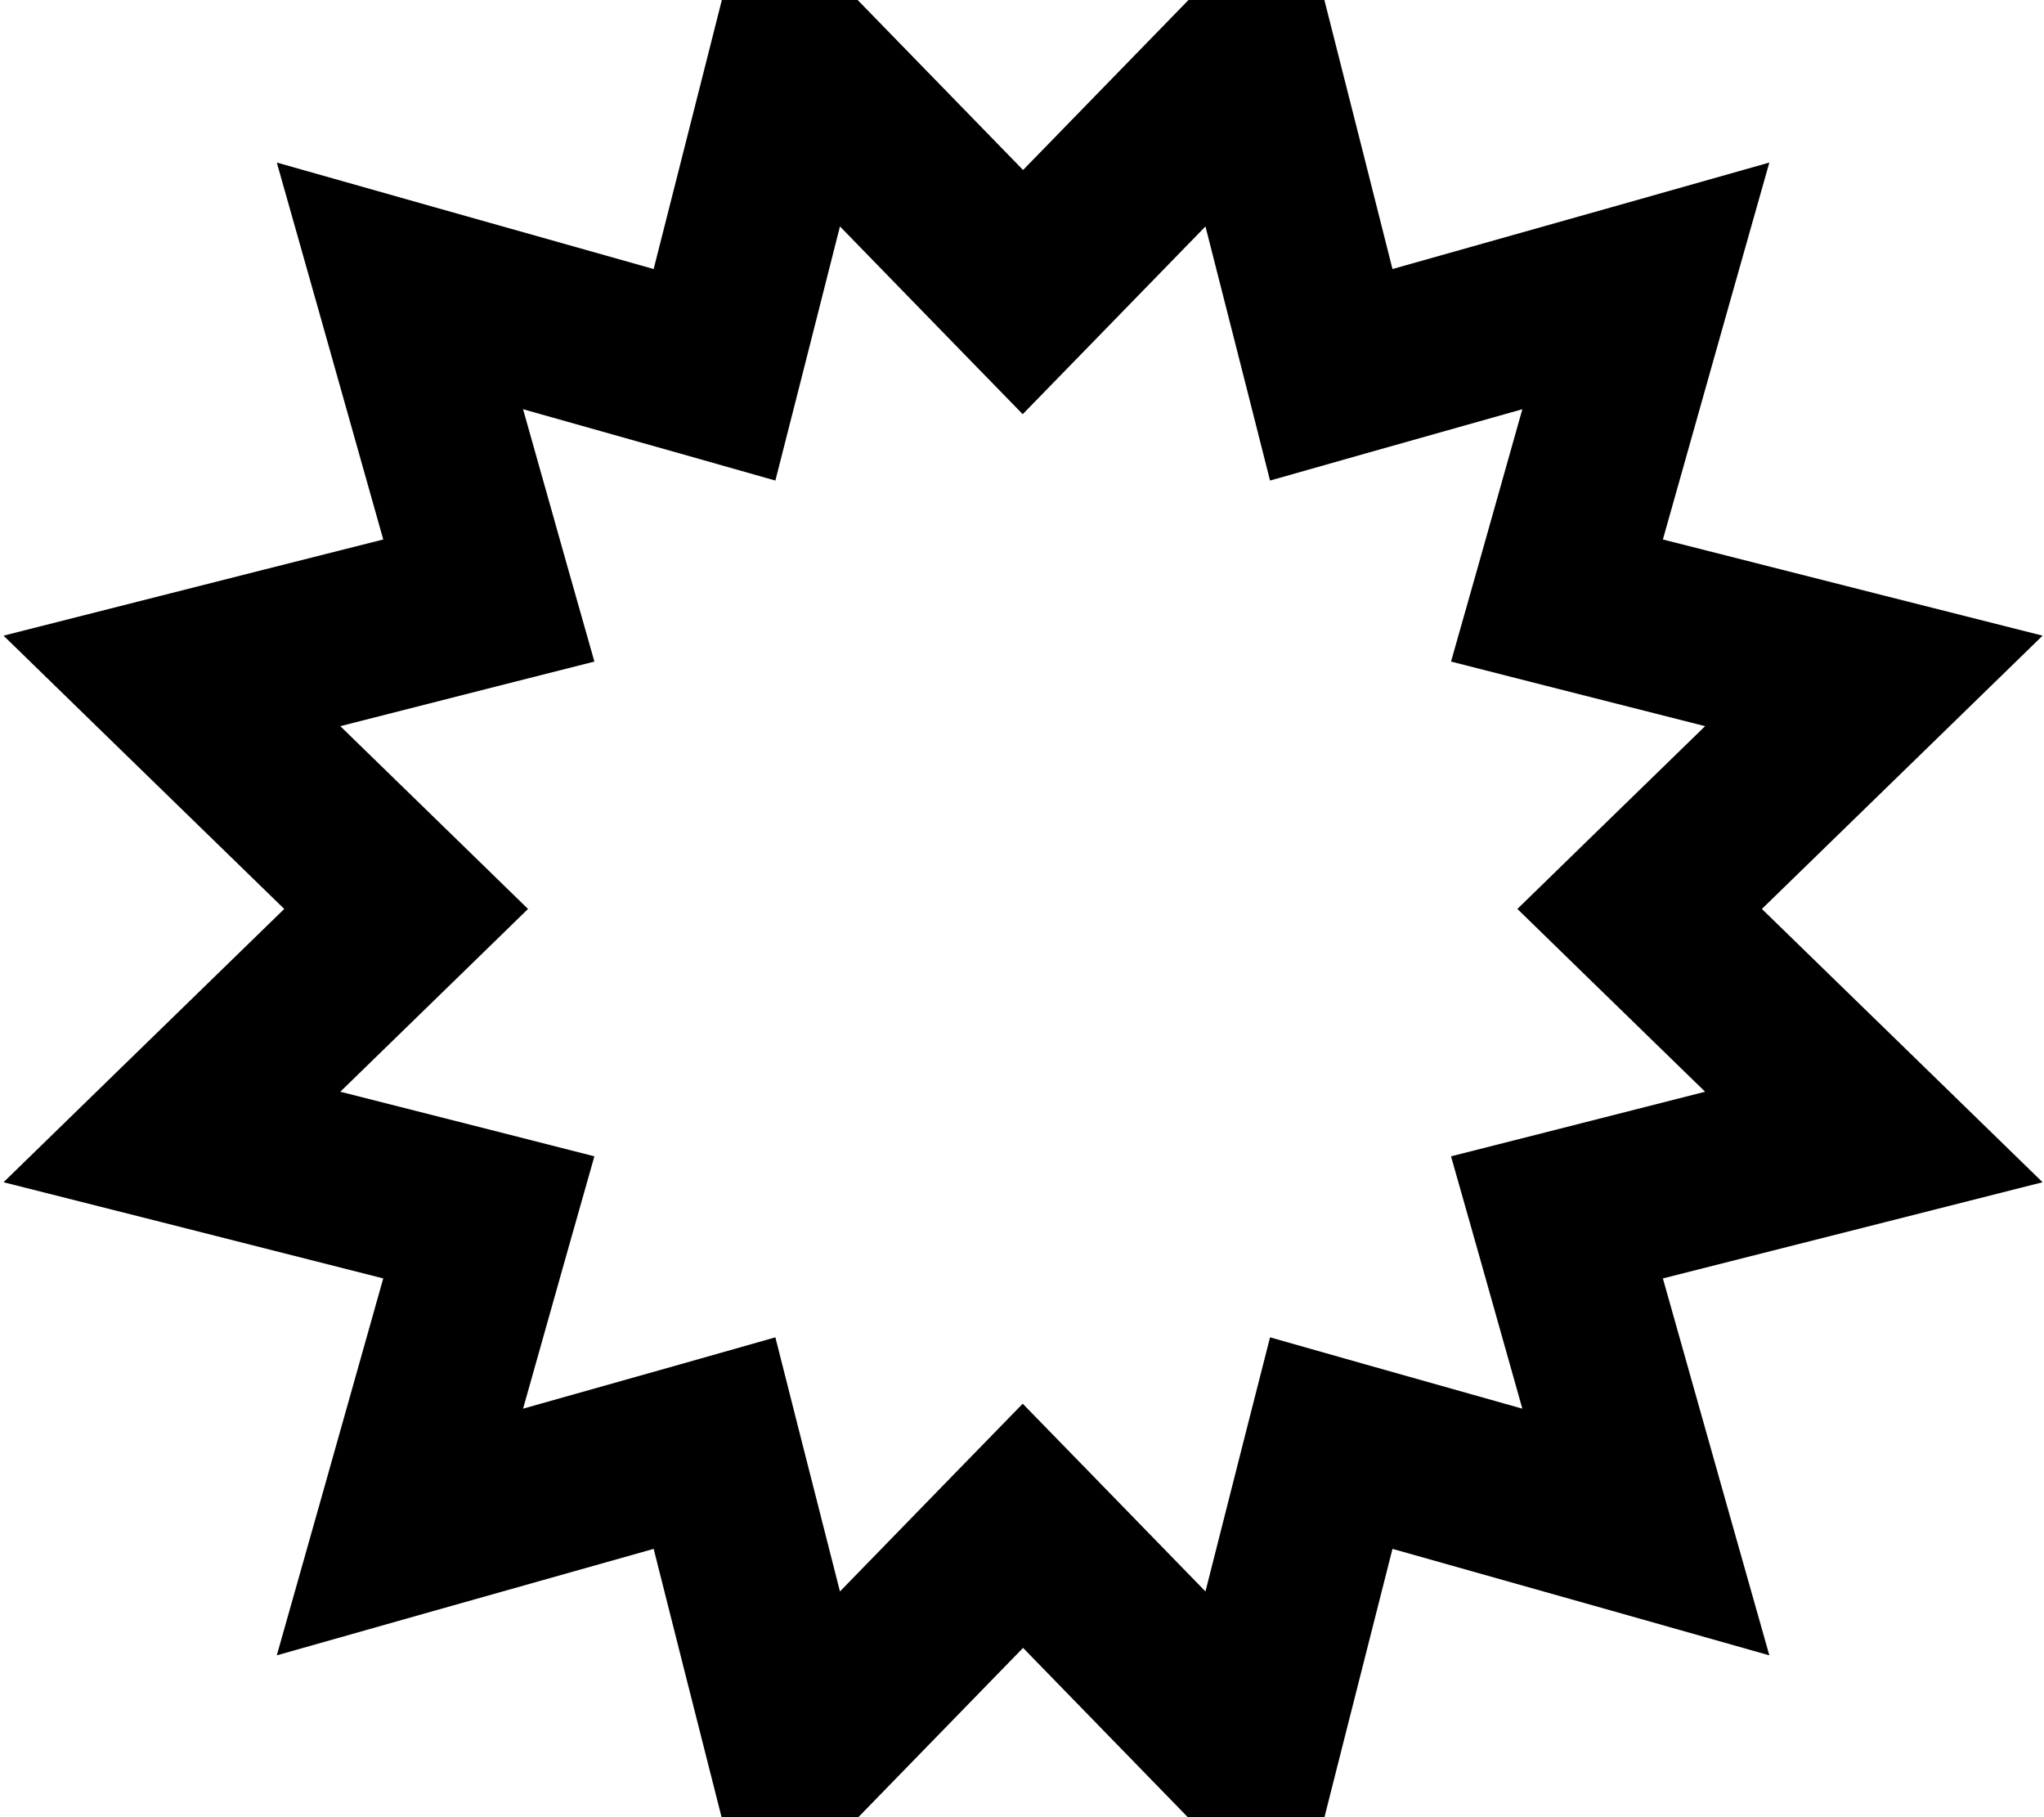 <svg fill="currentColor" xmlns="http://www.w3.org/2000/svg" viewBox="0 0 576 512"><!--! Font Awesome Pro 7.0.1 by @fontawesome - https://fontawesome.com License - https://fontawesome.com/license (Commercial License) Copyright 2025 Fonticons, Inc. --><path fill="currentColor" d="M211.3-31.2c17.1 17.6 42.8 43.9 77 79.1 34.2-35.2 59.9-61.5 77-79.1 6 23.8 15.1 59.4 27.1 107 47.2-13.3 82.6-23.3 106.2-30-6.7 23.6-16.7 59-30 106.2 47.6 12.1 83.2 21.1 107 27.1-17.6 17.1-43.9 42.8-79.1 77 35.2 34.2 61.5 59.9 79.1 77-23.8 6-59.4 15.1-107 27.1 13.3 47.2 23.3 82.6 30 106.2-23.6-6.7-59-16.7-106.2-30-12.1 47.6-21.1 83.2-27.1 107-17.1-17.6-42.8-43.9-77-79.1-34.2 35.2-59.9 61.5-77 79.1-6-23.8-15.1-59.4-27.1-107-47.2 13.3-82.6 23.3-106.2 30 6.7-23.6 16.7-59 30-106.2-47.6-12.1-83.2-21.1-107-27.1 17.6-17.1 43.9-42.8 79.1-77-35.2-34.2-61.5-59.9-79.1-77 23.8-6 59.4-15.1 107-27.1-13.3-47.2-23.3-82.6-30-106.2 23.6 6.7 59 16.7 106.2 30 12.1-47.6 21.1-83.2 27.1-107zm25.4 95c-9.1 35.8-15.1 59.6-18.2 71.6-11.9-3.4-35.6-10.1-71.1-20.1 10 35.5 16.7 59.2 20.1 71.1-12 3-35.8 9.1-71.6 18.2 26.4 25.7 44.1 42.9 52.9 51.5-8.8 8.6-26.5 25.8-52.9 51.5 35.8 9.1 59.6 15.1 71.6 18.2-3.4 11.9-10.1 35.6-20.1 71.1 35.5-10 59.2-16.7 71.1-20.1 3 12 9.1 35.8 18.2 71.6 25.7-26.4 42.9-44.1 51.5-52.9 8.6 8.8 25.8 26.5 51.5 52.9 9.1-35.8 15.1-59.6 18.2-71.6 11.9 3.4 35.6 10.1 71.1 20.1-10-35.5-16.7-59.2-20.1-71.1 12-3 35.8-9.1 71.6-18.2-26.4-25.7-44.1-42.9-52.9-51.5 8.8-8.6 26.5-25.8 52.9-51.5-35.8-9.1-59.6-15.1-71.6-18.2 3.4-11.9 10.1-35.6 20.1-71.1-35.5 10-59.2 16.7-71.1 20.1-3-12-9.1-35.8-18.2-71.6-25.7 26.4-42.9 44.1-51.5 52.9-8.6-8.8-25.8-26.5-51.5-52.9z"/></svg>